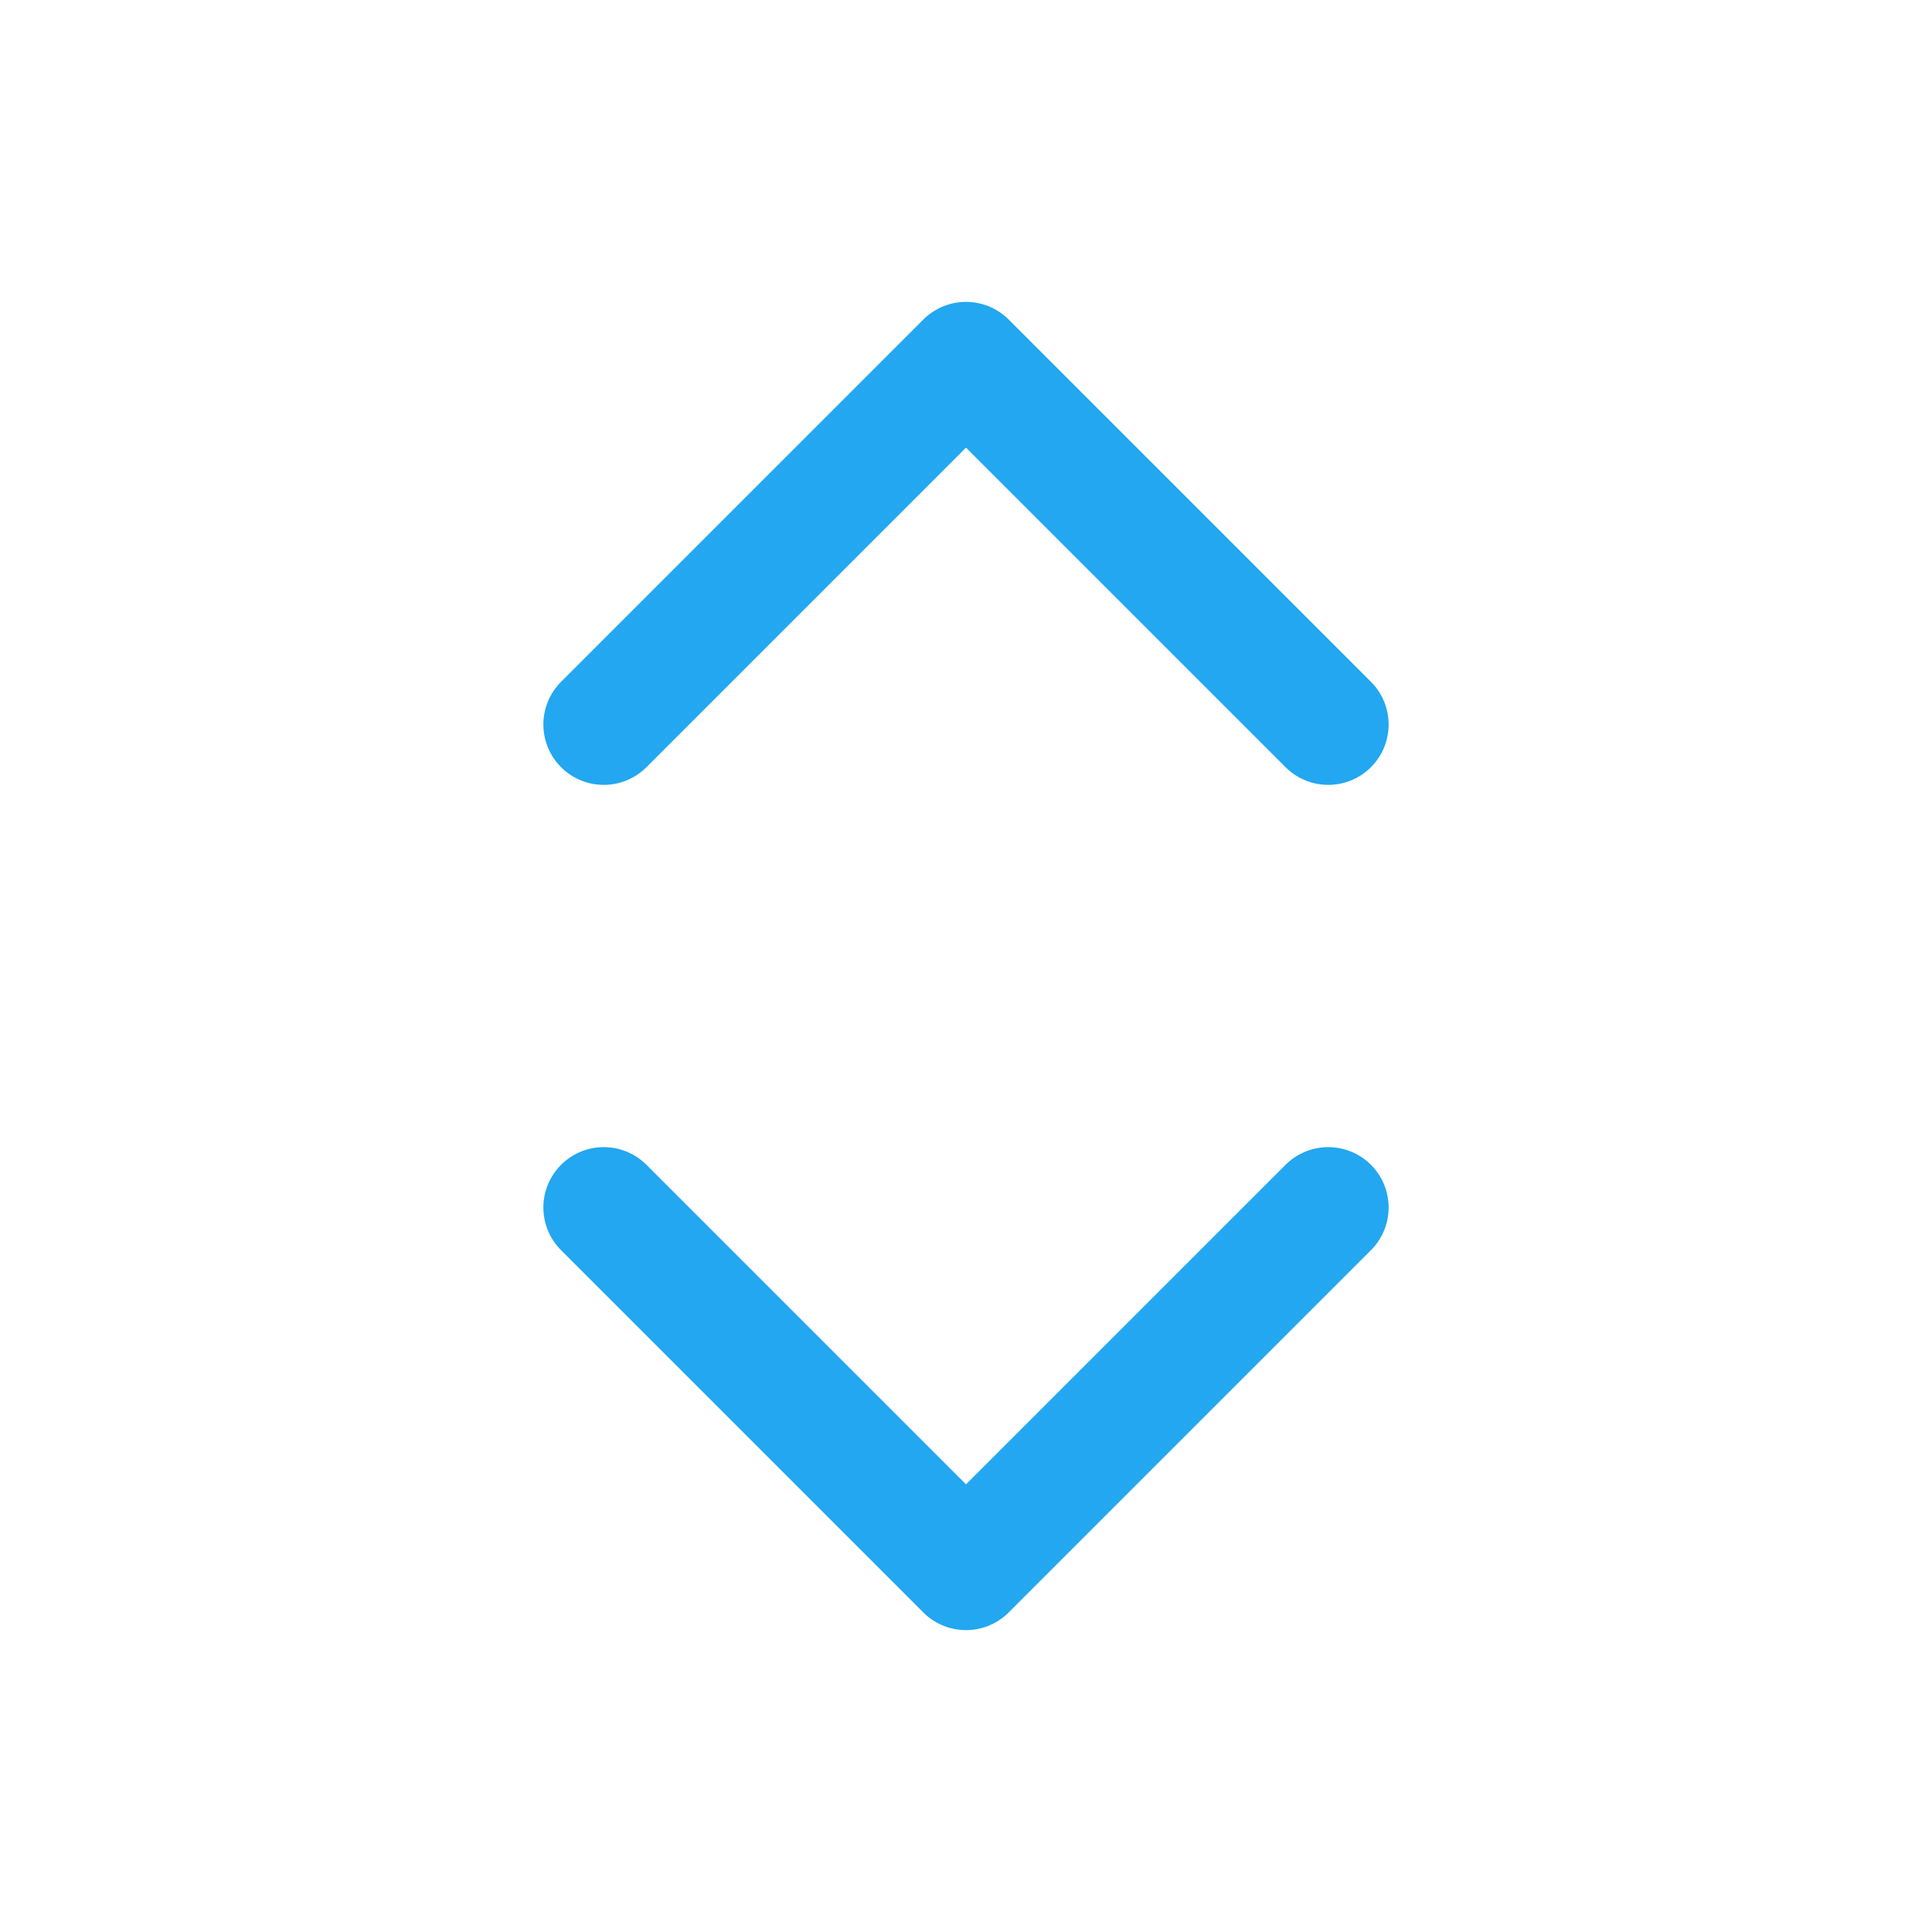 <?xml version="1.0" encoding="utf-8"?>
<!-- Generator: Adobe Illustrator 16.0.0, SVG Export Plug-In . SVG Version: 6.00 Build 0)  -->
<!DOCTYPE svg PUBLIC "-//W3C//DTD SVG 1.1//EN" "http://www.w3.org/Graphics/SVG/1.1/DTD/svg11.dtd">
<svg version="1.1" id="Layer_1" xmlns="http://www.w3.org/2000/svg" xmlns:xlink="http://www.w3.org/1999/xlink" x="0px" y="0px"
	 width="16px" height="16px" viewBox="0 0 16 16" enable-background="new 0 0 16 16" xml:space="preserve">
<polyline id="Path" fill="none" stroke="#22A7F0" stroke-linecap="round" stroke-linejoin="round" points="5,10 8,13 11,10 11,10 
	"/>
<polyline id="Path_1_" fill="none" stroke="#22A7F0" stroke-linecap="round" stroke-linejoin="round" points="11,6 8,3 5,6 5,6 "/>
</svg>
